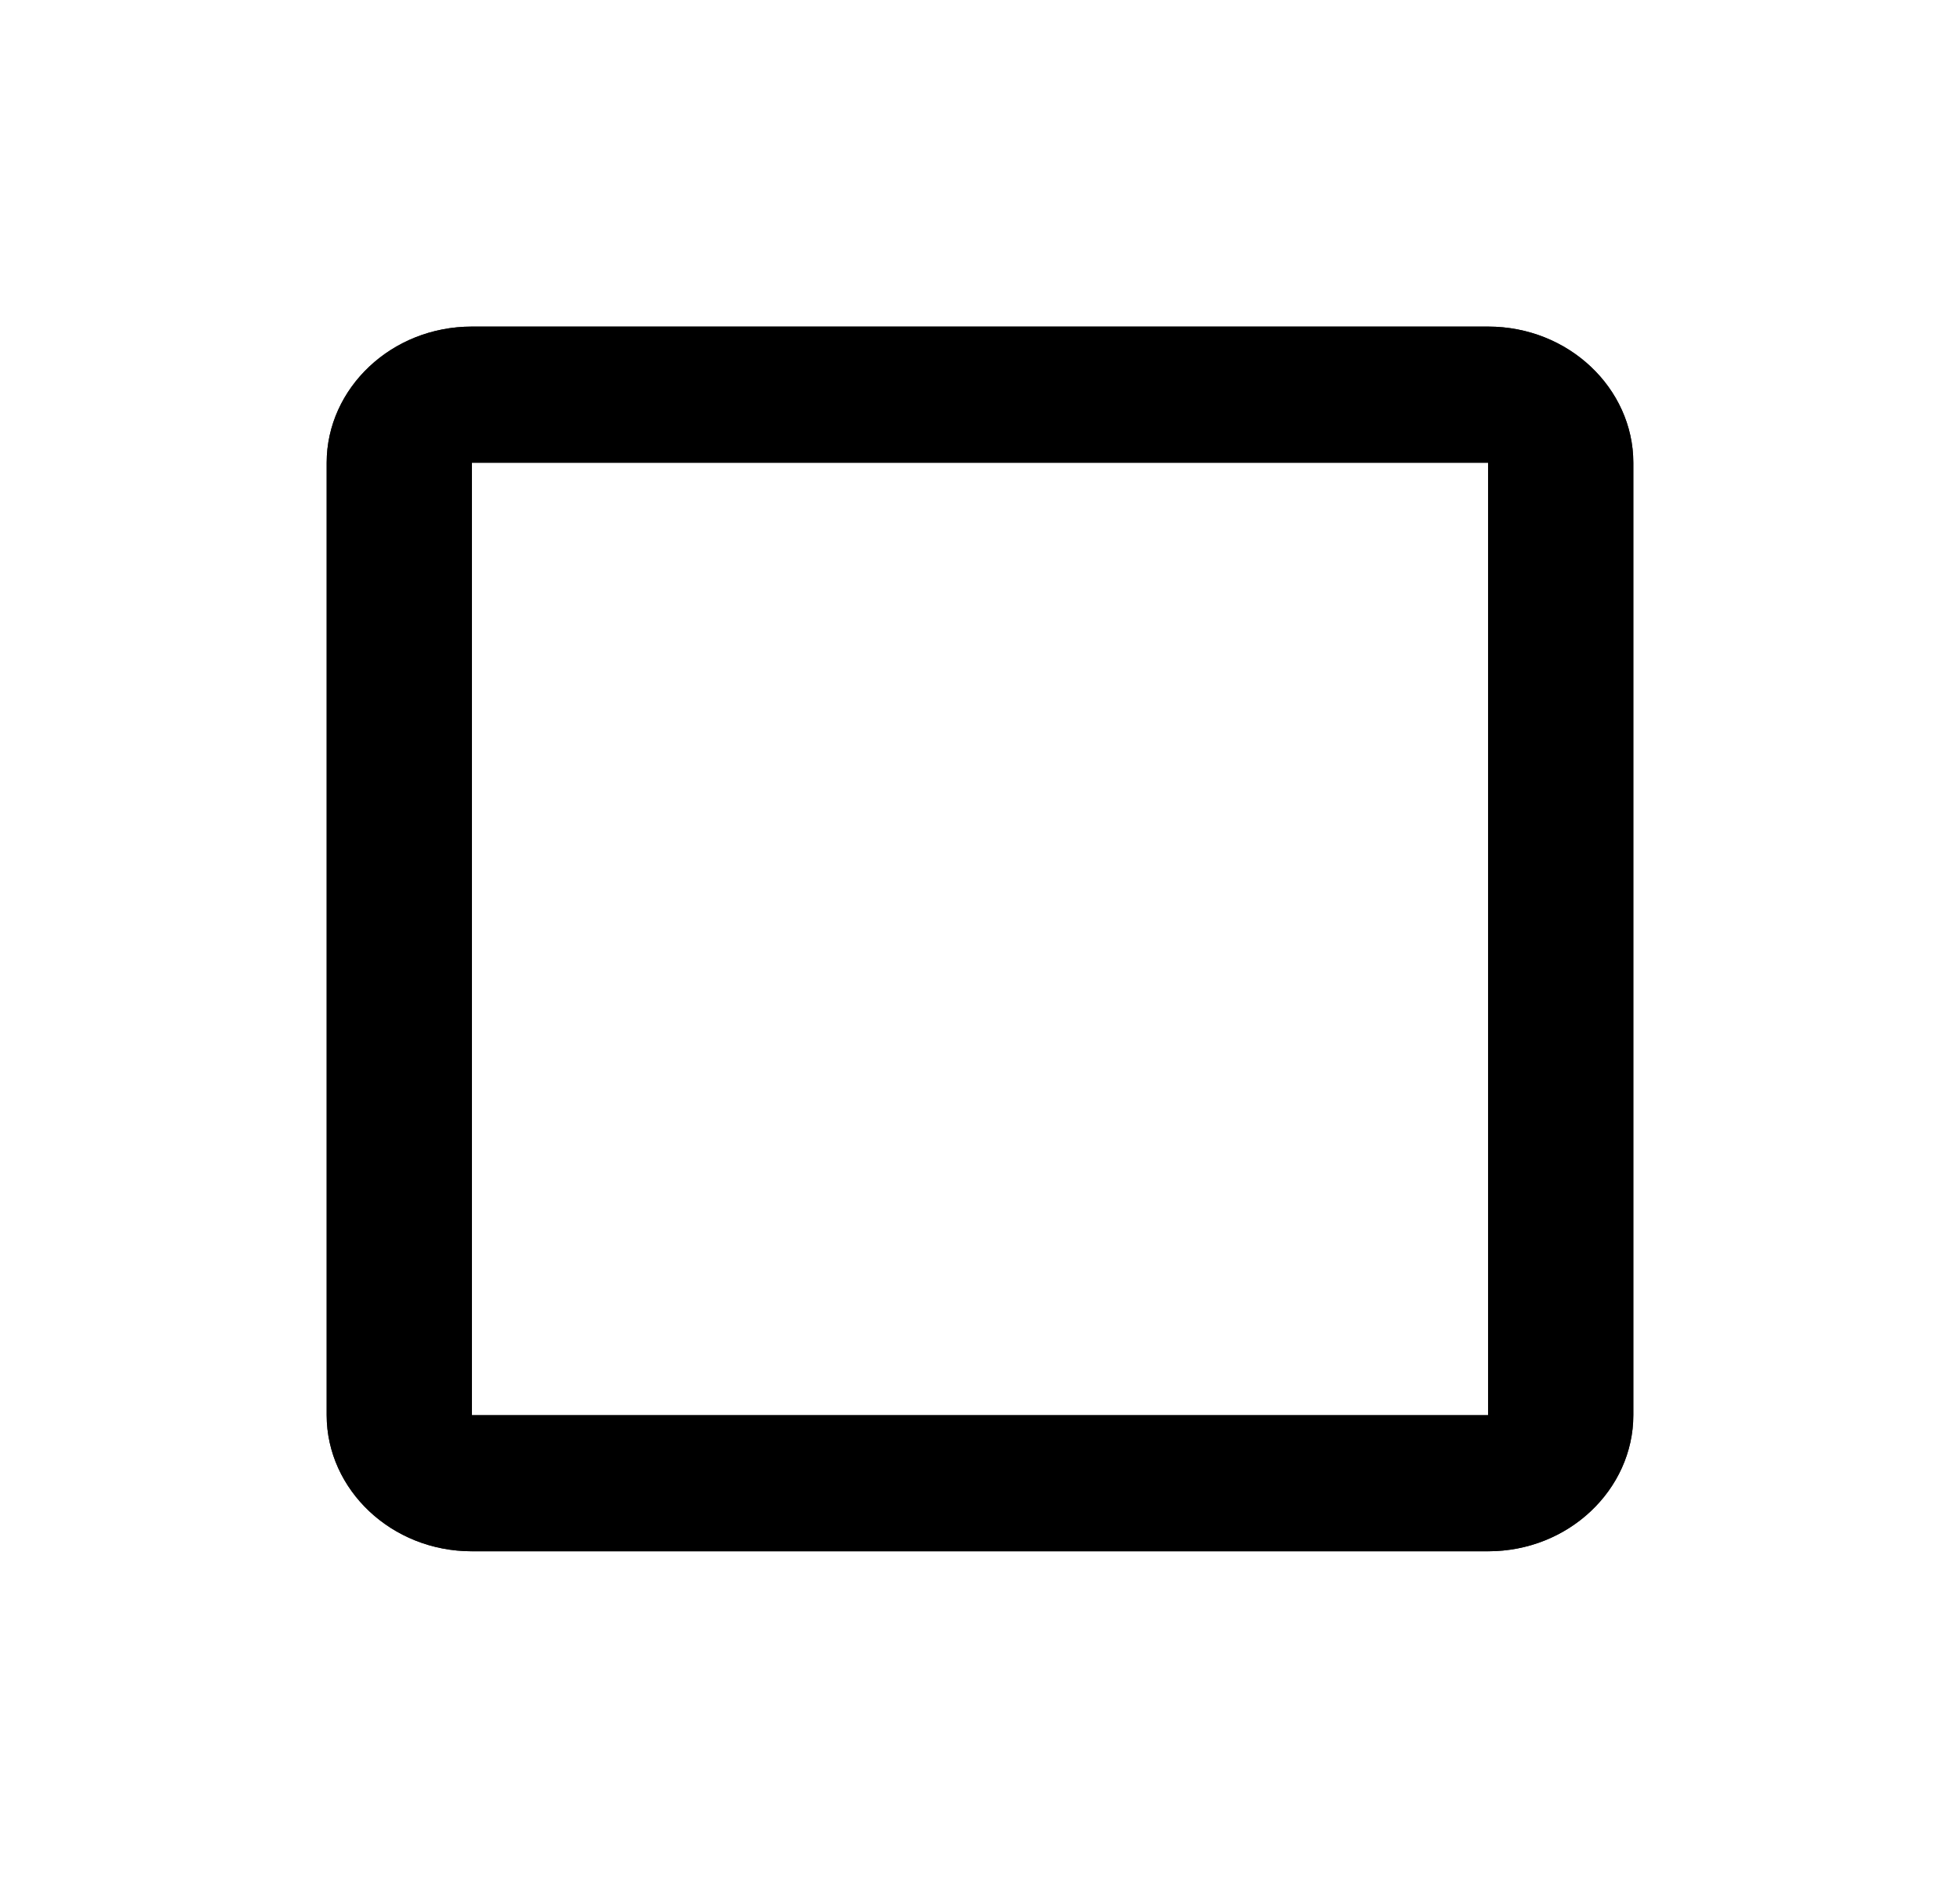 <svg width="24" height="23" fill="none" xmlns="http://www.w3.org/2000/svg"><g filter="url(#a)"><path d="M18.222 1.667v11.666H5.778V1.667h12.444Zm0-1.667H5.778C4.8 0 4 .75 4 1.667v11.666C4 14.25 4.8 15 5.778 15h12.444C19.2 15 20 14.25 20 13.333V1.667C20 .75 19.2 0 18.222 0Z" fill="#212121"/><path d="M18.722 1.667v-.5H5.278v12.666h13.444V1.667ZM5.778.5h12.444c.733 0 1.278.556 1.278 1.167v11.666c0 .611-.545 1.167-1.278 1.167H5.778c-.733 0-1.278-.556-1.278-1.167V1.667C4.5 1.056 5.045.5 5.778.5Z" stroke="#000"/></g><defs><filter id="a" x="0" y="0" width="24" height="23" filterUnits="userSpaceOnUse" color-interpolation-filters="sRGB"><feFlood flood-opacity="0" result="BackgroundImageFix"/><feColorMatrix in="SourceAlpha" values="0 0 0 0 0 0 0 0 0 0 0 0 0 0 0 0 0 0 127 0" result="hardAlpha"/><feOffset dy="4"/><feGaussianBlur stdDeviation="2"/><feComposite in2="hardAlpha" operator="out"/><feColorMatrix values="0 0 0 0 0 0 0 0 0 0 0 0 0 0 0 0 0 0 0.25 0"/><feBlend in2="BackgroundImageFix" result="effect1_dropShadow_3_7018"/><feBlend in="SourceGraphic" in2="effect1_dropShadow_3_7018" result="shape"/></filter></defs></svg>